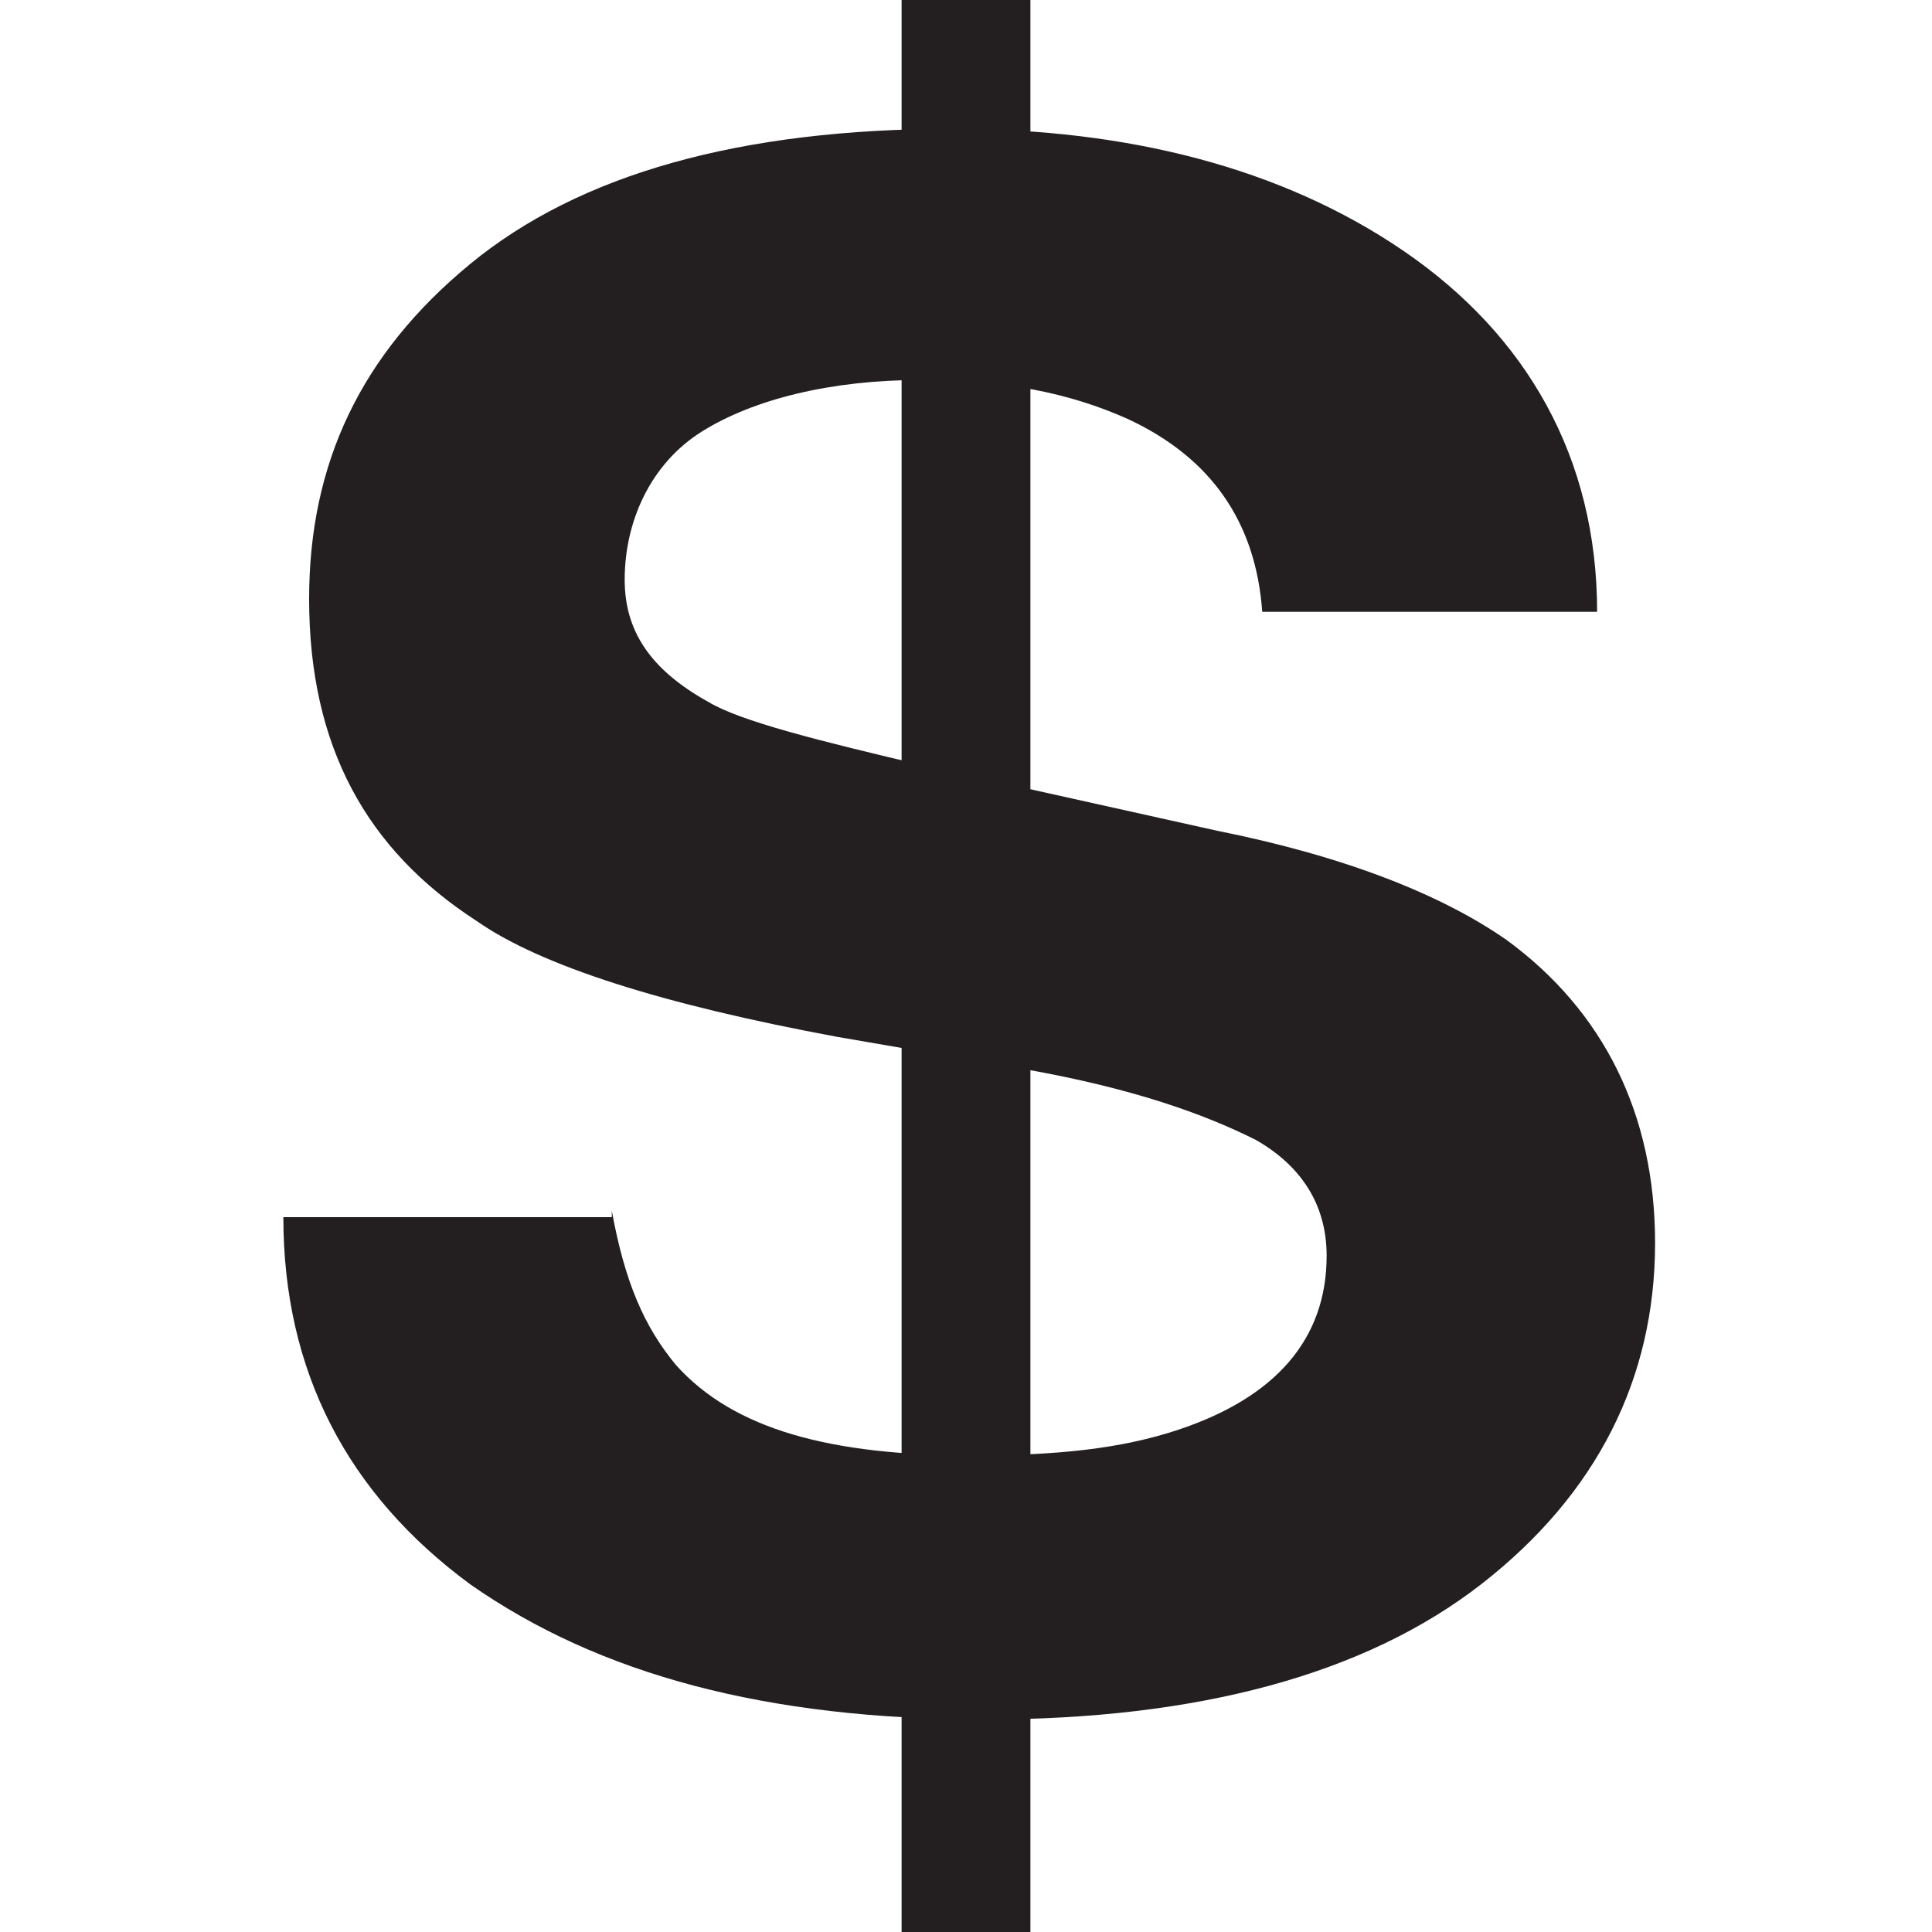 <?xml version="1.0" encoding="utf-8"?>
<!-- Generator: Adobe Illustrator 20.0.0, SVG Export Plug-In . SVG Version: 6.00 Build 0)  -->
<svg version="1.1" id="Layer_1" xmlns:sketch="http://www.bohemiancoding.com/sketch/ns"
	 xmlns="http://www.w3.org/2000/svg" xmlns:xlink="http://www.w3.org/1999/xlink" x="0px" y="0px" width="30px" height="30px"
	 viewBox="0 0 30 30" style="enable-background:new 0 0 30 30;" xml:space="preserve">
<g>
	<rect fill="#231F20" x="14" width="2" height="30"/>
	<g>
		<path fill="#231F20" d="M9.5,18.8c0.2,1.1,0.5,1.8,1,2.4c0.9,1,2.4,1.4,4.6,1.4c1.3,0,2.3-0.1,3.2-0.4c1.5-0.5,2.3-1.4,2.3-2.7
			c0-0.8-0.4-1.4-1.1-1.8c-0.8-0.4-1.9-0.8-3.6-1.1L13,16.1c-2.7-0.5-4.6-1.1-5.6-1.8c-1.7-1.1-2.6-2.7-2.6-5c0-2.1,0.8-3.8,2.5-5.2
			s4.2-2.1,7.5-2.1c2.7,0,5.1,0.6,7,1.9c1.9,1.3,3,3.2,3,5.6h-5.2c-0.1-1.4-0.8-2.4-2.1-3c-0.9-0.4-1.9-0.6-3.2-0.6
			c-1.4,0-2.6,0.3-3.4,0.8S9.7,8.1,9.7,9c0,0.8,0.4,1.4,1.3,1.9c0.5,0.3,1.7,0.6,3.4,1l4.5,1c2,0.4,3.5,1,4.5,1.7
			c1.5,1.1,2.3,2.7,2.3,4.7c0,2.1-0.9,3.9-2.7,5.3c-1.8,1.4-4.4,2.1-7.7,2.1c-3.4,0-6-0.7-8-2.1c-1.9-1.4-2.9-3.3-2.9-5.7H9.5z"/>
	</g>
</g>
</svg>
